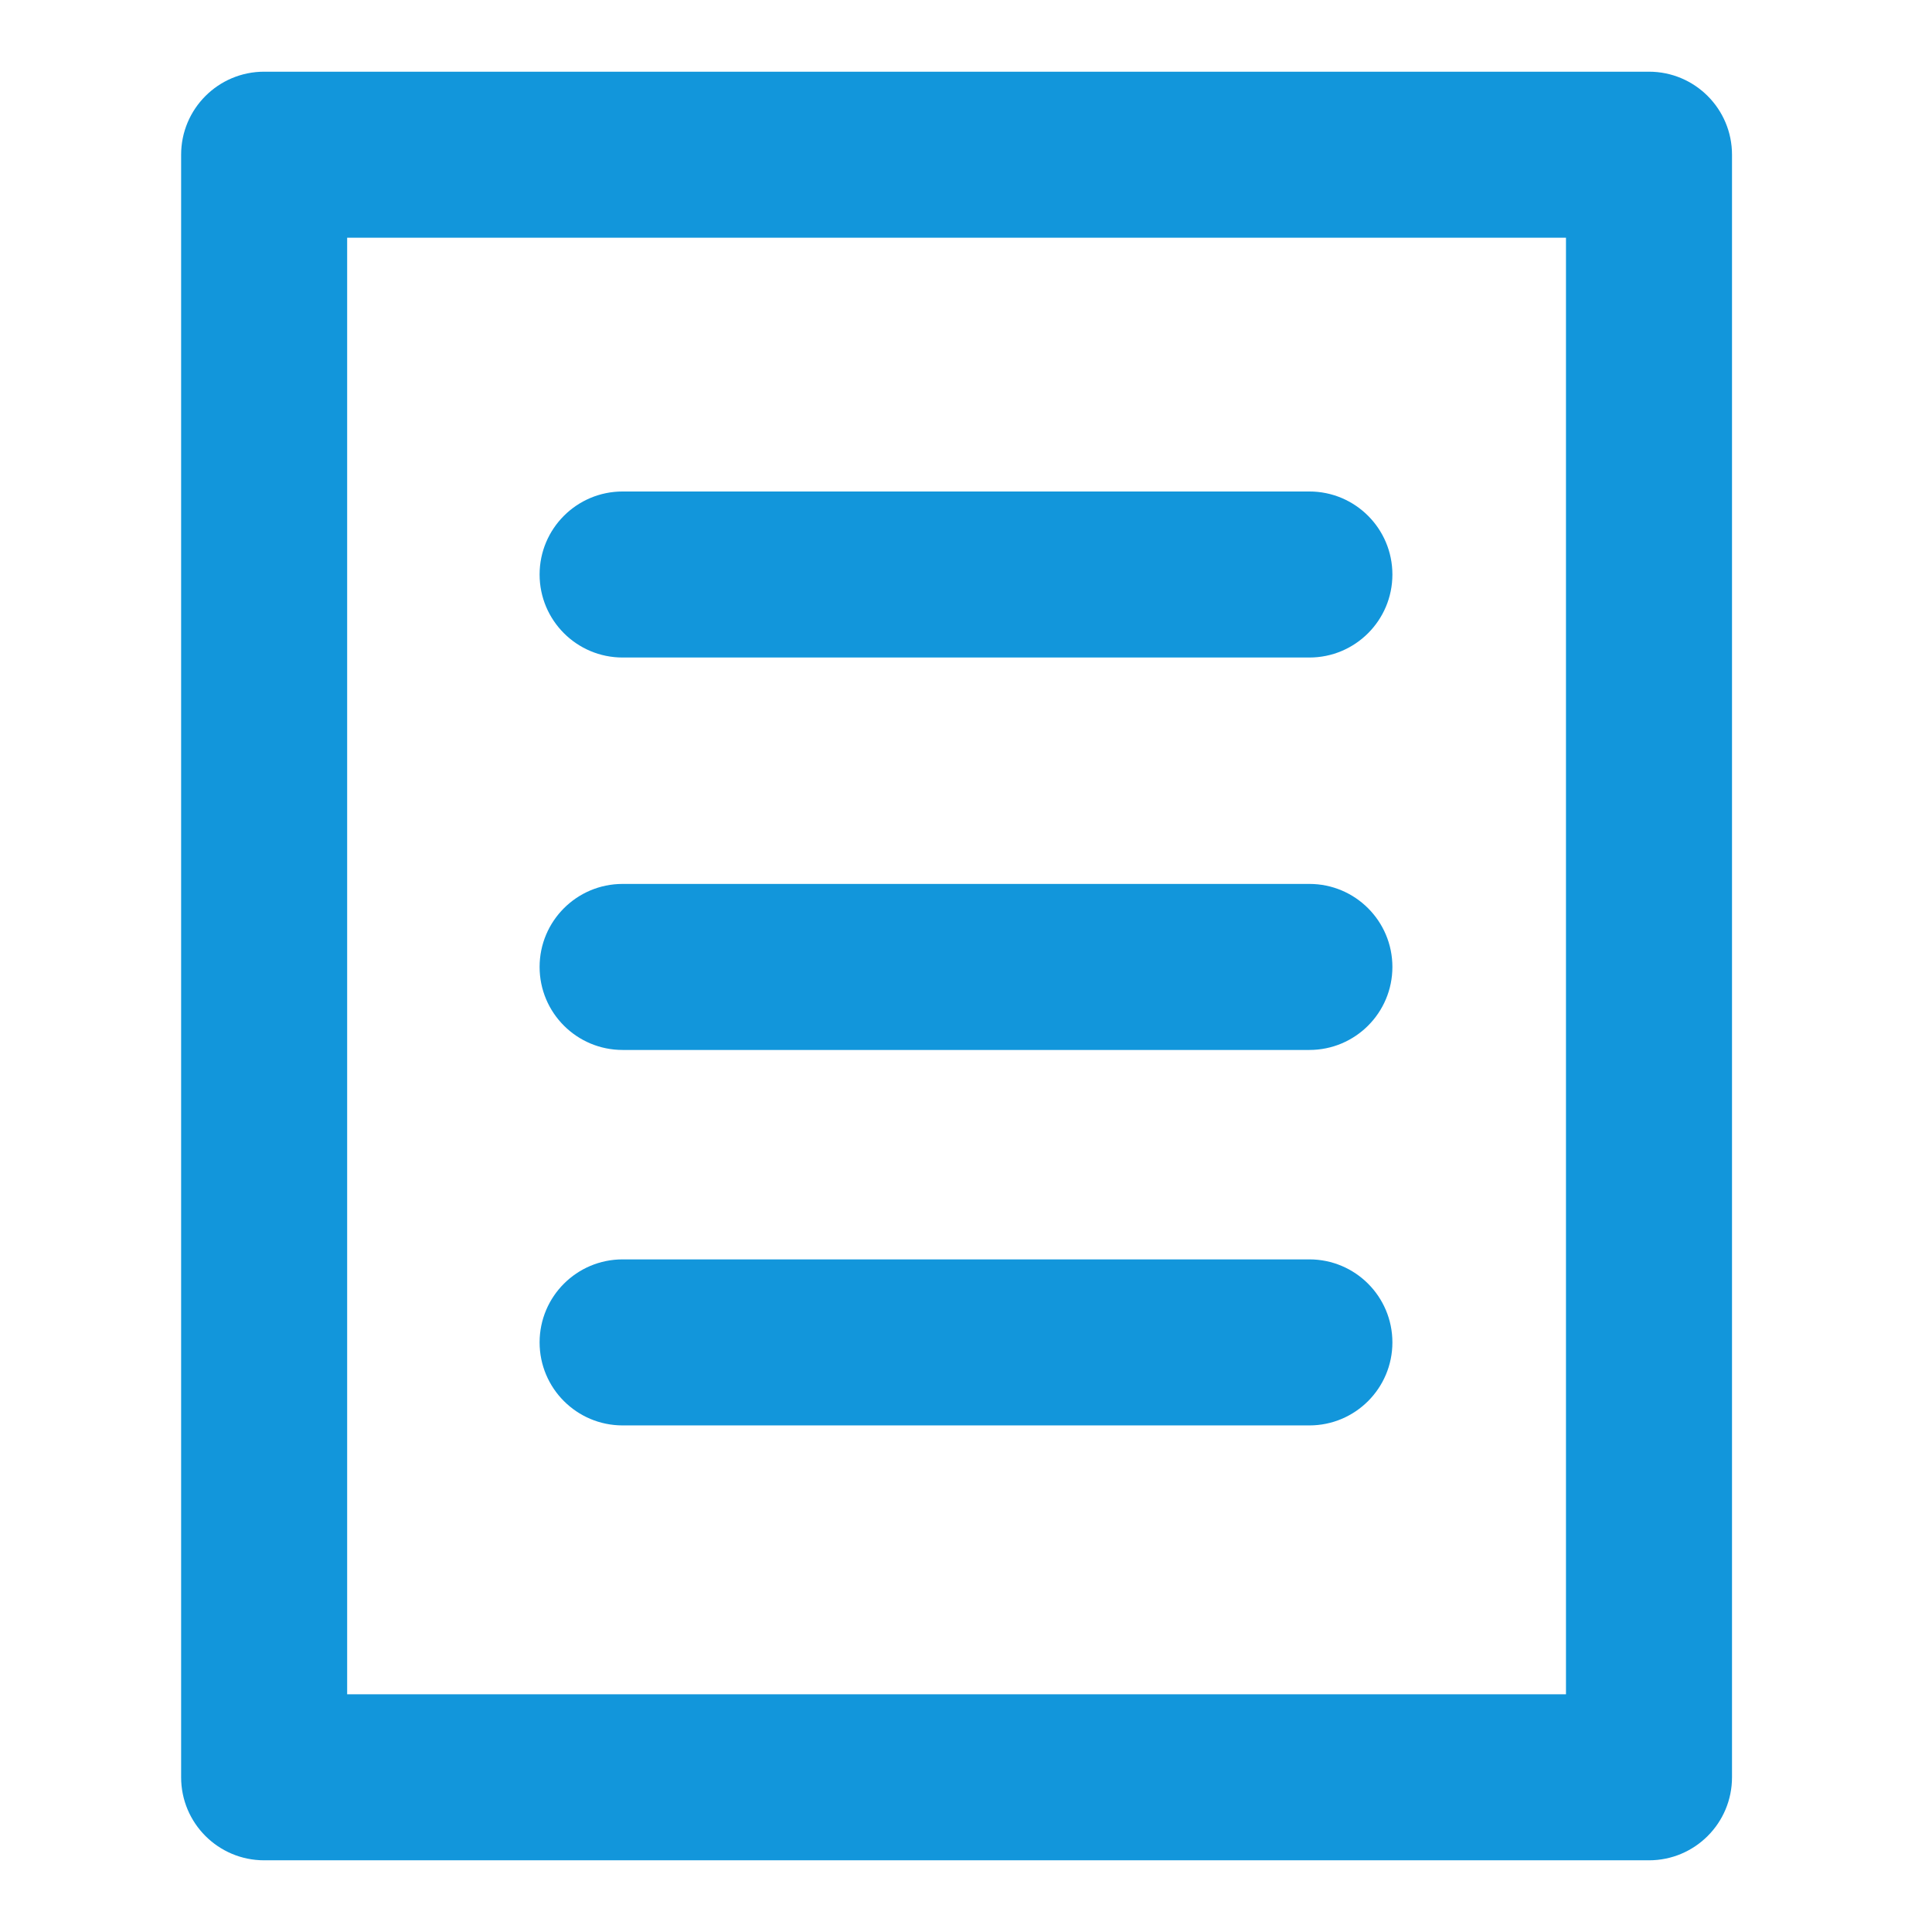 <?xml version="1.0" standalone="no"?><!DOCTYPE svg PUBLIC "-//W3C//DTD SVG 1.1//EN" "http://www.w3.org/Graphics/SVG/1.1/DTD/svg11.dtd"><svg t="1594288000965" class="icon" viewBox="0 0 1024 1024" version="1.1" xmlns="http://www.w3.org/2000/svg" p-id="5835" xmlns:xlink="http://www.w3.org/1999/xlink" width="200" height="200"><defs><style type="text/css"></style></defs><path d="M96 82c0-24.3 19.7-44 44-44h734c24.3 0 44 19.7 44 44v860c0 24.3-19.7 44-44 44H140c-24.3 0-44-19.7-44-44V82z m88 44v772h646V126H184z m146 222.5c-24.3 0-44-19.7-44-44s19.7-44 44-44h364c24.3 0 44 19.7 44 44s-19.7 44-44 44H330z m0 208c-24.3 0-44-19.7-44-44s19.7-44 44-44h364c24.3 0 44 19.7 44 44s-19.7 44-44 44H330z m0 199c-24.3 0-44-19.7-44-44s19.7-44 44-44h364c24.3 0 44 19.7 44 44s-19.7 44-44 44H330z" p-id="5836" fill="#1296db"></path></svg>
